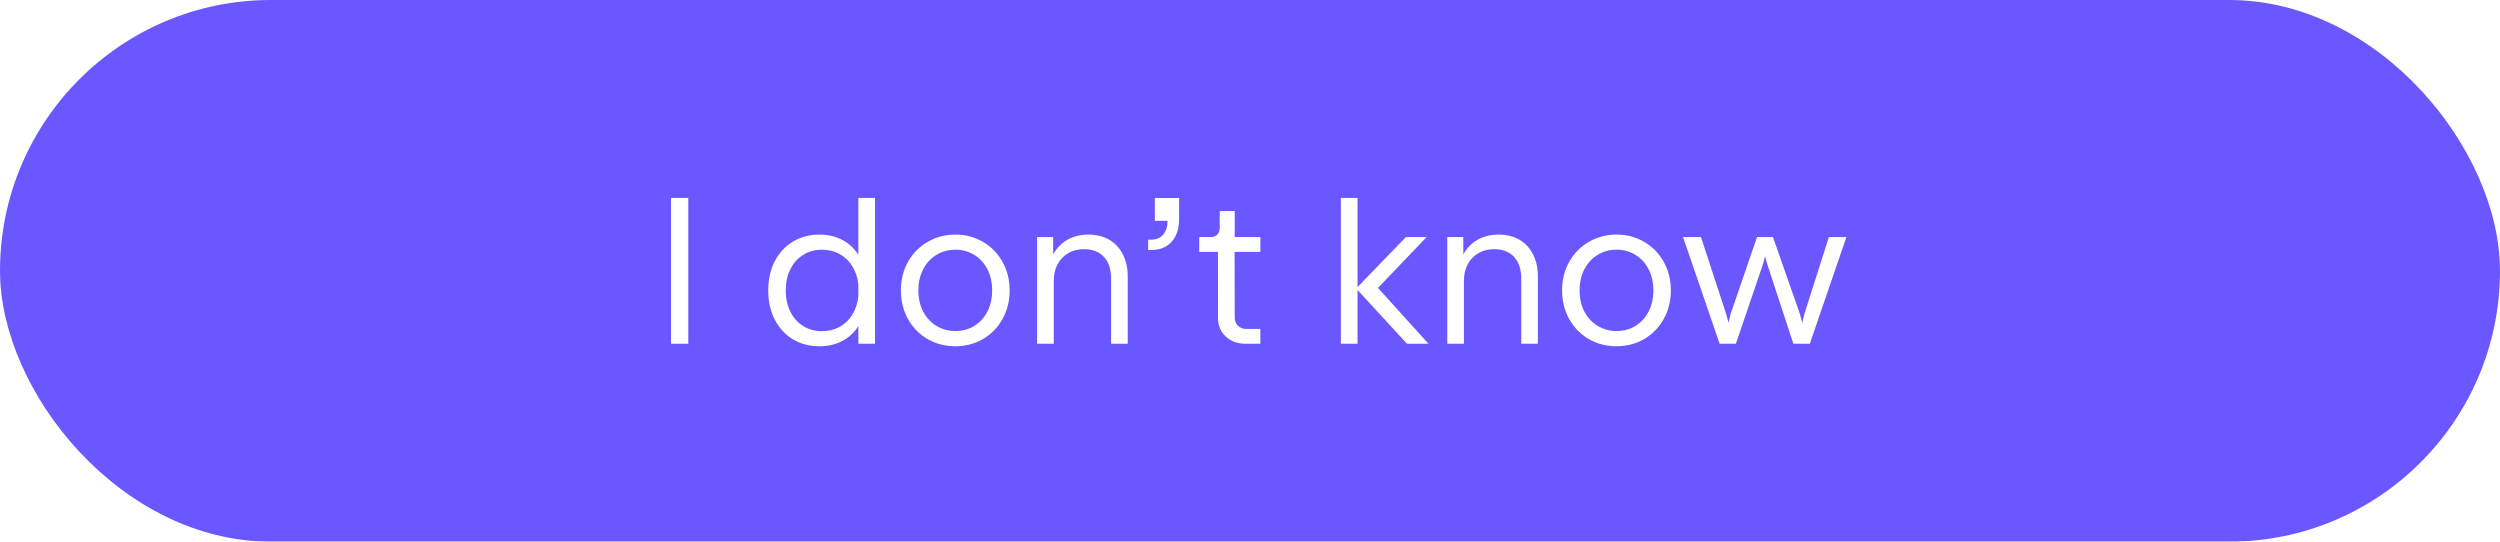 <svg width="240" height="52" viewBox="0 0 240 52" fill="none" xmlns="http://www.w3.org/2000/svg">
<g filter="url(#filter0_b_44_6196)">
<rect width="240" height="52" rx="26" fill="#6B57FF"/>
<path d="M64.416 19H66.076V33H64.416V19ZM82.401 31.3C82.014 31.92 81.498 32.4 80.851 32.74C80.211 33.073 79.481 33.24 78.661 33.24C77.708 33.24 76.858 33.017 76.111 32.57C75.371 32.117 74.791 31.483 74.371 30.67C73.958 29.857 73.751 28.927 73.751 27.88C73.751 26.833 73.958 25.903 74.371 25.09C74.791 24.277 75.371 23.647 76.111 23.2C76.858 22.747 77.708 22.52 78.661 22.52C79.481 22.52 80.211 22.69 80.851 23.03C81.498 23.363 82.014 23.84 82.401 24.46V19H84.001V33H82.401V31.3ZM75.431 27.88C75.431 28.647 75.578 29.327 75.871 29.92C76.164 30.507 76.574 30.967 77.101 31.3C77.628 31.627 78.231 31.79 78.911 31.79C79.538 31.79 80.101 31.653 80.601 31.38C81.108 31.1 81.514 30.71 81.821 30.21C82.134 29.703 82.328 29.117 82.401 28.45V27.31C82.328 26.643 82.134 26.06 81.821 25.56C81.514 25.053 81.108 24.663 80.601 24.39C80.101 24.11 79.538 23.97 78.911 23.97C78.231 23.97 77.628 24.137 77.101 24.47C76.574 24.797 76.164 25.257 75.871 25.85C75.578 26.437 75.431 27.113 75.431 27.88ZM91.706 33.24C90.732 33.24 89.846 33.01 89.046 32.55C88.252 32.083 87.626 31.443 87.165 30.63C86.712 29.81 86.486 28.893 86.486 27.88C86.486 26.867 86.712 25.953 87.165 25.14C87.626 24.32 88.255 23.68 89.055 23.22C89.856 22.753 90.742 22.52 91.716 22.52C92.689 22.52 93.572 22.753 94.365 23.22C95.159 23.68 95.782 24.317 96.236 25.13C96.695 25.943 96.925 26.86 96.925 27.88C96.925 28.9 96.695 29.817 96.236 30.63C95.782 31.443 95.159 32.083 94.365 32.55C93.572 33.01 92.686 33.24 91.706 33.24ZM88.165 27.88C88.165 28.647 88.319 29.327 88.626 29.92C88.939 30.507 89.365 30.963 89.906 31.29C90.452 31.617 91.059 31.78 91.725 31.78C92.392 31.78 92.992 31.617 93.525 31.29C94.059 30.963 94.479 30.507 94.785 29.92C95.092 29.327 95.246 28.647 95.246 27.88C95.246 27.113 95.092 26.433 94.785 25.84C94.479 25.247 94.055 24.787 93.516 24.46C92.982 24.133 92.382 23.97 91.716 23.97C91.049 23.97 90.445 24.133 89.906 24.46C89.365 24.787 88.939 25.247 88.626 25.84C88.319 26.433 88.165 27.113 88.165 27.88ZM99.562 22.76H101.103V24.42C101.449 23.807 101.909 23.337 102.483 23.01C103.063 22.683 103.733 22.52 104.493 22.52C105.226 22.52 105.876 22.677 106.443 22.99C107.009 23.303 107.453 23.767 107.773 24.38C108.099 24.987 108.263 25.717 108.263 26.57V33H106.663V26.73C106.663 25.843 106.433 25.153 105.973 24.66C105.513 24.167 104.879 23.92 104.073 23.92C103.499 23.92 102.993 24.047 102.553 24.3C102.113 24.553 101.769 24.91 101.523 25.37C101.283 25.823 101.163 26.343 101.163 26.93V33H99.562V22.76ZM110.225 23.01H110.535C111.009 23.01 111.385 22.847 111.665 22.52C111.945 22.193 112.085 21.753 112.085 21.2H110.865V19.01H113.195V21.06C113.195 21.66 113.085 22.183 112.865 22.63C112.652 23.07 112.345 23.41 111.945 23.65C111.545 23.883 111.075 24 110.535 24H110.225V23.01ZM119.532 33C119.046 33 118.602 32.897 118.202 32.69C117.809 32.477 117.499 32.187 117.272 31.82C117.046 31.447 116.932 31.033 116.932 30.58L116.922 24.18H115.122L115.132 22.76H116.242C116.496 22.76 116.699 22.68 116.852 22.52C117.012 22.36 117.092 22.157 117.092 21.91V20.26H118.532V22.76H121.002L120.992 24.18H118.522L118.532 30.48C118.532 30.793 118.636 31.057 118.842 31.27C119.056 31.477 119.319 31.58 119.632 31.58H120.992V33H119.532ZM128.723 19H130.323V27.56L134.963 22.76H136.953L132.283 27.64L137.133 33H135.073L130.323 27.84V33H128.723V19ZM138.938 22.76H140.478V24.42C140.824 23.807 141.284 23.337 141.858 23.01C142.438 22.683 143.108 22.52 143.868 22.52C144.601 22.52 145.251 22.677 145.818 22.99C146.384 23.303 146.828 23.767 147.148 24.38C147.474 24.987 147.638 25.717 147.638 26.57V33H146.038V26.73C146.038 25.843 145.808 25.153 145.348 24.66C144.888 24.167 144.254 23.92 143.448 23.92C142.874 23.92 142.368 24.047 141.928 24.3C141.488 24.553 141.144 24.91 140.898 25.37C140.658 25.823 140.538 26.343 140.538 26.93V33H138.938V22.76ZM155.182 33.24C154.209 33.24 153.322 33.01 152.522 32.55C151.729 32.083 151.102 31.443 150.642 30.63C150.189 29.81 149.962 28.893 149.962 27.88C149.962 26.867 150.189 25.953 150.642 25.14C151.102 24.32 151.732 23.68 152.532 23.22C153.332 22.753 154.219 22.52 155.192 22.52C156.165 22.52 157.049 22.753 157.842 23.22C158.635 23.68 159.259 24.317 159.712 25.13C160.172 25.943 160.402 26.86 160.402 27.88C160.402 28.9 160.172 29.817 159.712 30.63C159.259 31.443 158.635 32.083 157.842 32.55C157.049 33.01 156.162 33.24 155.182 33.24ZM151.642 27.88C151.642 28.647 151.795 29.327 152.102 29.92C152.415 30.507 152.842 30.963 153.382 31.29C153.929 31.617 154.535 31.78 155.202 31.78C155.869 31.78 156.469 31.617 157.002 31.29C157.535 30.963 157.955 30.507 158.262 29.92C158.569 29.327 158.722 28.647 158.722 27.88C158.722 27.113 158.569 26.433 158.262 25.84C157.955 25.247 157.532 24.787 156.992 24.46C156.459 24.133 155.859 23.97 155.192 23.97C154.525 23.97 153.922 24.133 153.382 24.46C152.842 24.787 152.415 25.247 152.102 25.84C151.795 26.433 151.642 27.113 151.642 27.88ZM161.574 22.76H163.294L165.704 30.12L165.934 30.99L166.144 30.12L168.674 22.76H170.204L172.784 30.12L173.014 30.99L173.224 30.12L175.574 22.76H177.254L173.744 33H172.164L169.634 25.3L169.444 24.59L169.274 25.28L166.644 33H165.084L161.574 22.76Z" fill="white"/>
</g>
<defs>
<filter id="filter0_b_44_6196" x="-8" y="-8" width="256" height="68" filterUnits="userSpaceOnUse" color-interpolation-filters="sRGB">
<feFlood flood-opacity="0" result="BackgroundImageFix"/>
<feGaussianBlur in="BackgroundImageFix" stdDeviation="4"/>
<feComposite in2="SourceAlpha" operator="in" result="effect1_backgroundBlur_44_6196"/>
<feBlend mode="normal" in="SourceGraphic" in2="effect1_backgroundBlur_44_6196" result="shape"/>
</filter>
</defs>
</svg>

